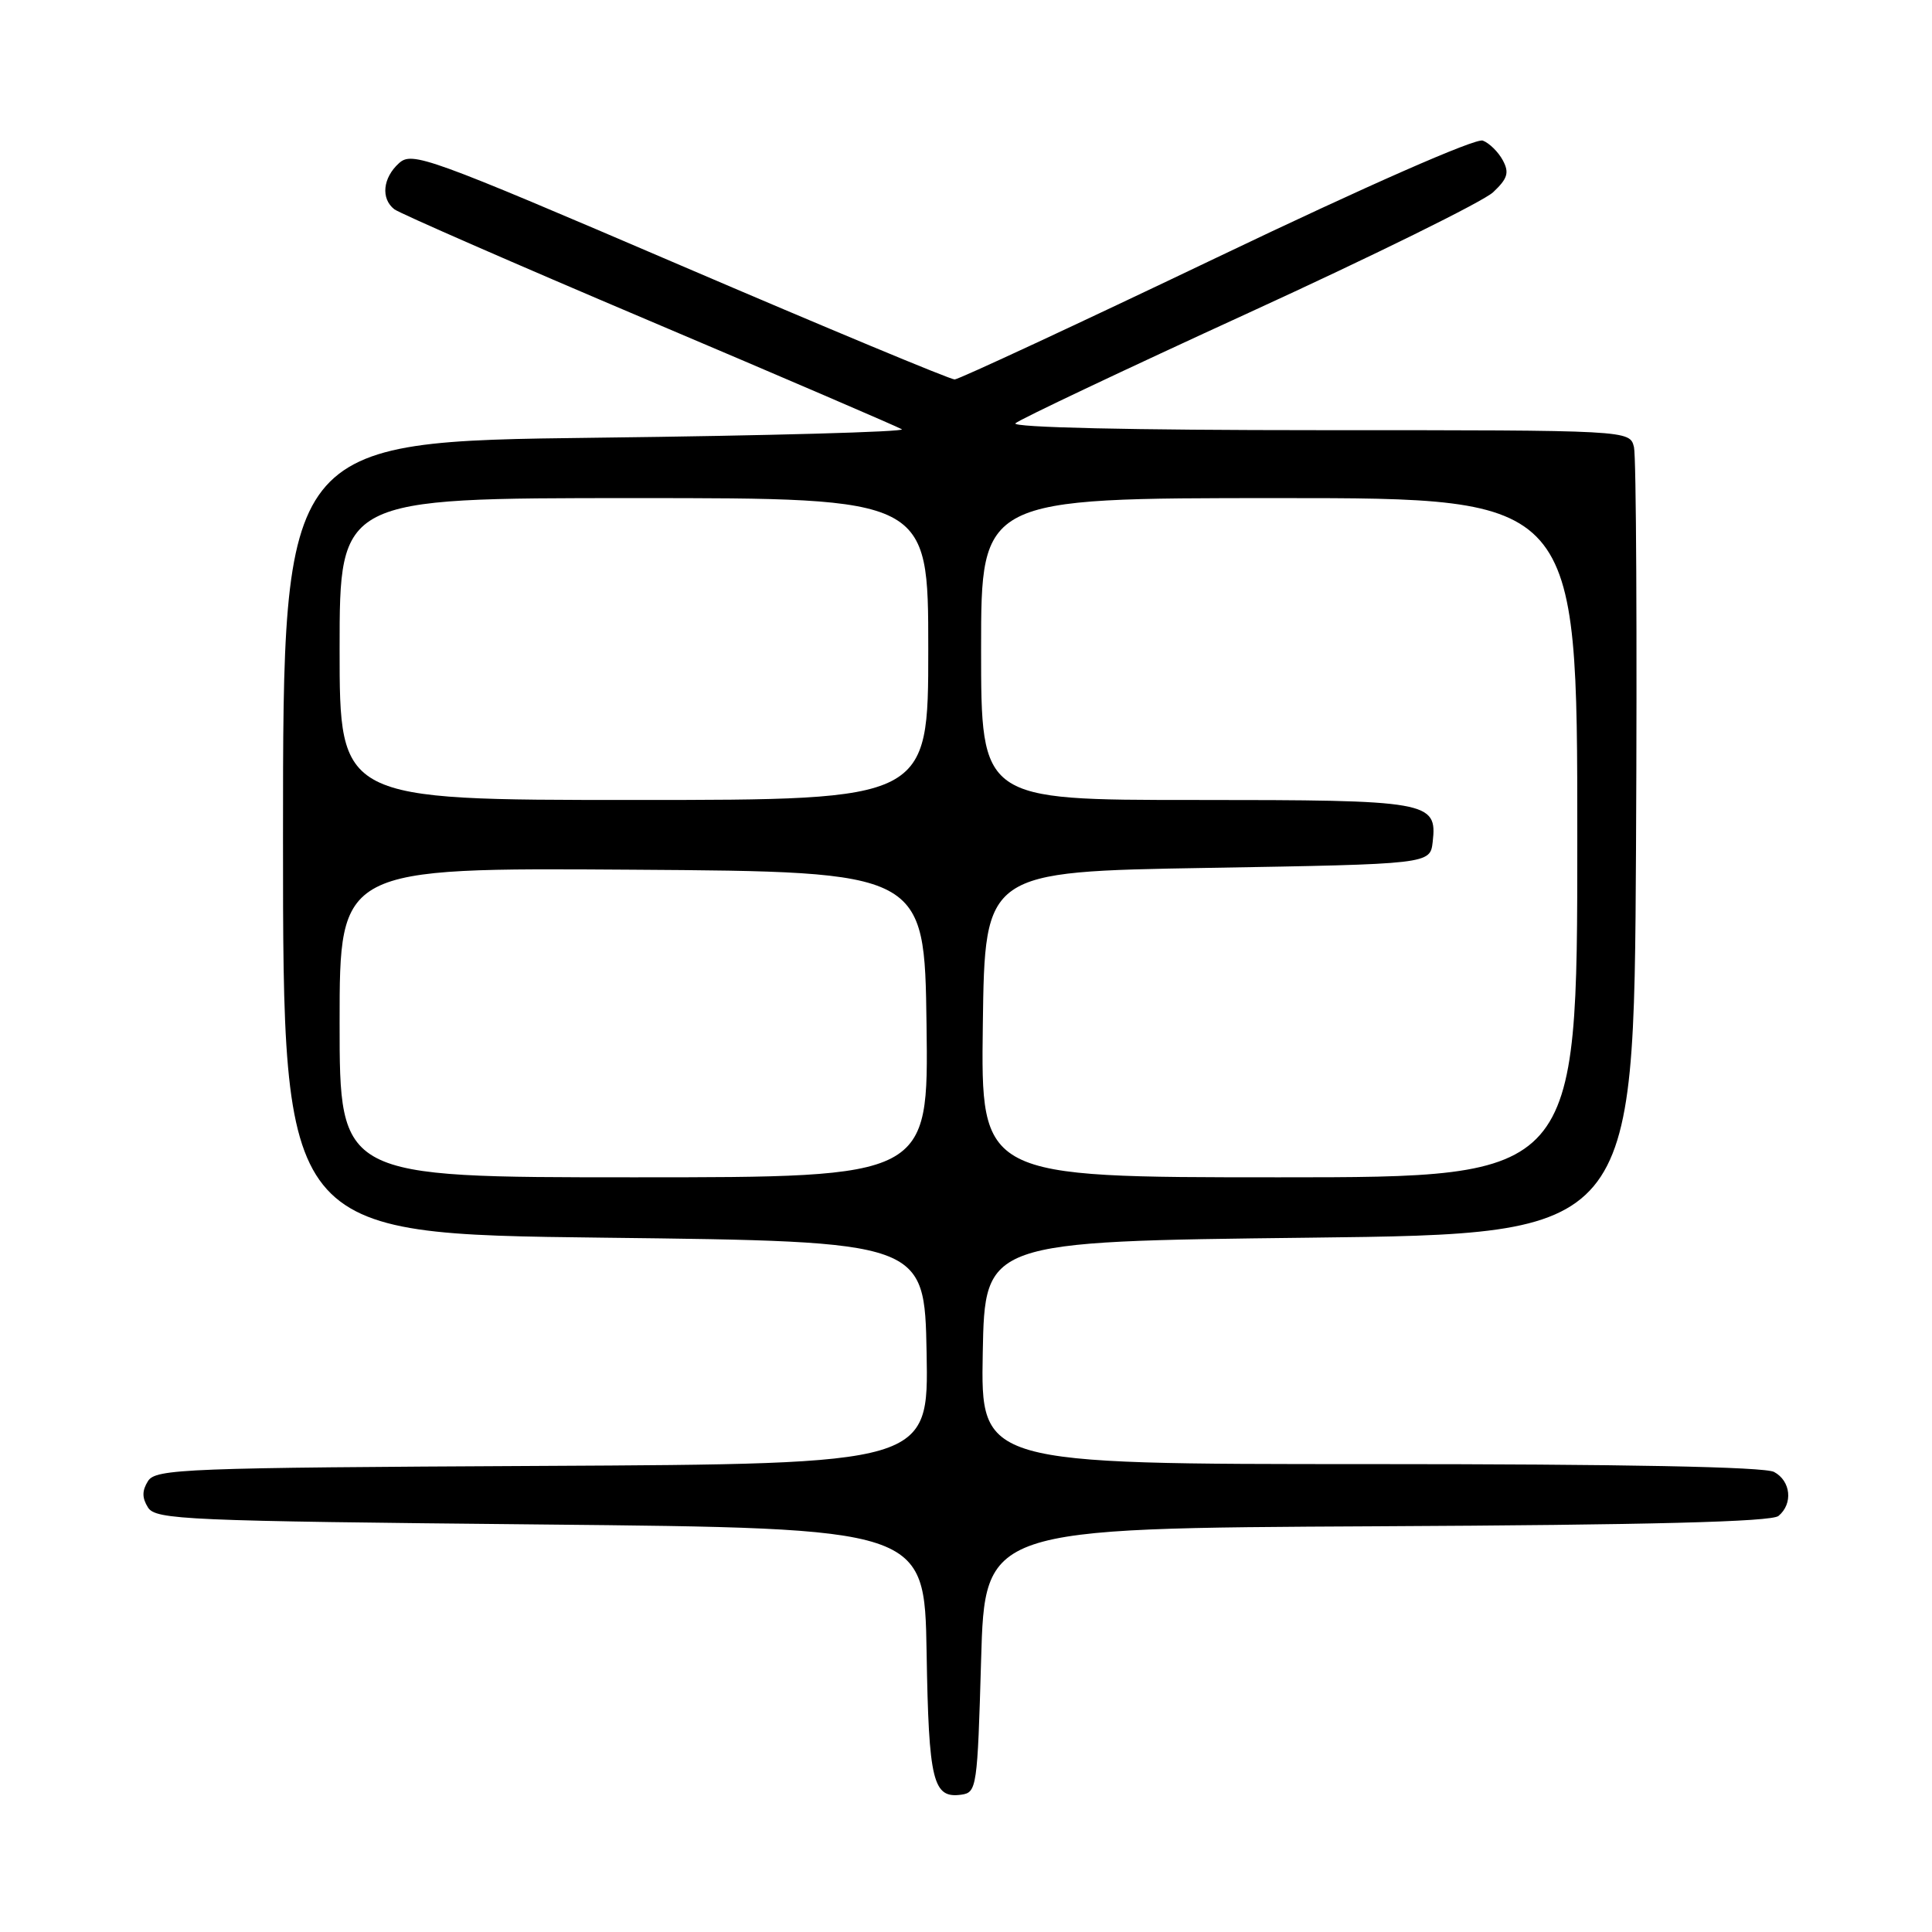 <?xml version="1.0" encoding="UTF-8" standalone="no"?>
<!DOCTYPE svg PUBLIC "-//W3C//DTD SVG 1.1//EN" "http://www.w3.org/Graphics/SVG/1.1/DTD/svg11.dtd" >
<svg xmlns="http://www.w3.org/2000/svg" xmlns:xlink="http://www.w3.org/1999/xlink" version="1.1" viewBox="0 0 256 256">
 <g >
 <path fill="currentColor"
d=" M 130.00 220.00 C 130.50 202.50 130.50 202.50 182.41 202.24 C 218.71 202.06 234.72 201.65 235.66 200.87 C 237.61 199.25 237.30 196.23 235.07 195.04 C 233.80 194.36 215.19 194.00 181.54 194.00 C 129.95 194.00 129.95 194.00 130.22 179.25 C 130.50 164.50 130.50 164.50 173.50 164.00 C 216.50 163.50 216.50 163.50 216.78 112.50 C 216.93 84.45 216.81 60.49 216.51 59.25 C 215.96 57.00 215.96 57.00 174.78 57.00 C 150.03 57.00 133.98 56.64 134.55 56.09 C 135.07 55.59 149.00 48.99 165.50 41.43 C 182.00 33.87 196.56 26.69 197.85 25.47 C 199.77 23.66 200.01 22.88 199.13 21.24 C 198.54 20.14 197.35 18.96 196.48 18.63 C 195.54 18.27 181.22 24.56 161.20 34.14 C 142.67 43.00 127.05 50.26 126.50 50.28 C 125.95 50.30 109.57 43.48 90.11 35.13 C 56.58 20.75 54.61 20.04 52.86 21.63 C 50.72 23.57 50.44 26.32 52.25 27.73 C 52.94 28.26 68.12 34.90 86.00 42.48 C 103.88 50.06 118.95 56.55 119.50 56.88 C 120.05 57.22 101.83 57.73 79.00 58.00 C 37.50 58.50 37.50 58.50 37.50 111.00 C 37.50 163.50 37.50 163.50 80.00 164.00 C 122.50 164.50 122.50 164.50 122.78 179.24 C 123.05 193.98 123.05 193.98 71.89 194.24 C 24.41 194.48 20.64 194.63 19.61 196.25 C 18.81 197.53 18.81 198.47 19.61 199.75 C 20.63 201.37 24.55 201.54 71.61 202.00 C 122.50 202.50 122.50 202.50 122.78 218.93 C 123.06 236.10 123.61 238.34 127.41 237.80 C 129.42 237.51 129.52 236.80 130.00 220.00 Z  M 45.00 135.49 C 45.00 114.98 45.00 114.98 83.75 115.24 C 122.50 115.50 122.50 115.50 122.77 135.75 C 123.04 156.00 123.04 156.00 84.02 156.00 C 45.00 156.00 45.00 156.00 45.00 135.49 Z  M 130.23 135.75 C 130.50 115.50 130.50 115.50 160.00 115.00 C 189.50 114.50 189.50 114.50 189.84 111.55 C 190.45 106.18 189.42 106.00 158.31 106.00 C 130.00 106.00 130.00 106.00 130.00 86.00 C 130.00 66.00 130.00 66.00 169.50 66.00 C 209.00 66.00 209.00 66.00 209.00 111.00 C 209.00 156.00 209.00 156.00 169.48 156.00 C 129.96 156.00 129.96 156.00 130.23 135.75 Z  M 45.00 86.00 C 45.00 66.00 45.00 66.00 84.00 66.00 C 123.00 66.00 123.00 66.00 123.00 86.00 C 123.00 106.00 123.00 106.00 84.00 106.00 C 45.00 106.00 45.00 106.00 45.00 86.00 Z "/>
</g>
</svg>